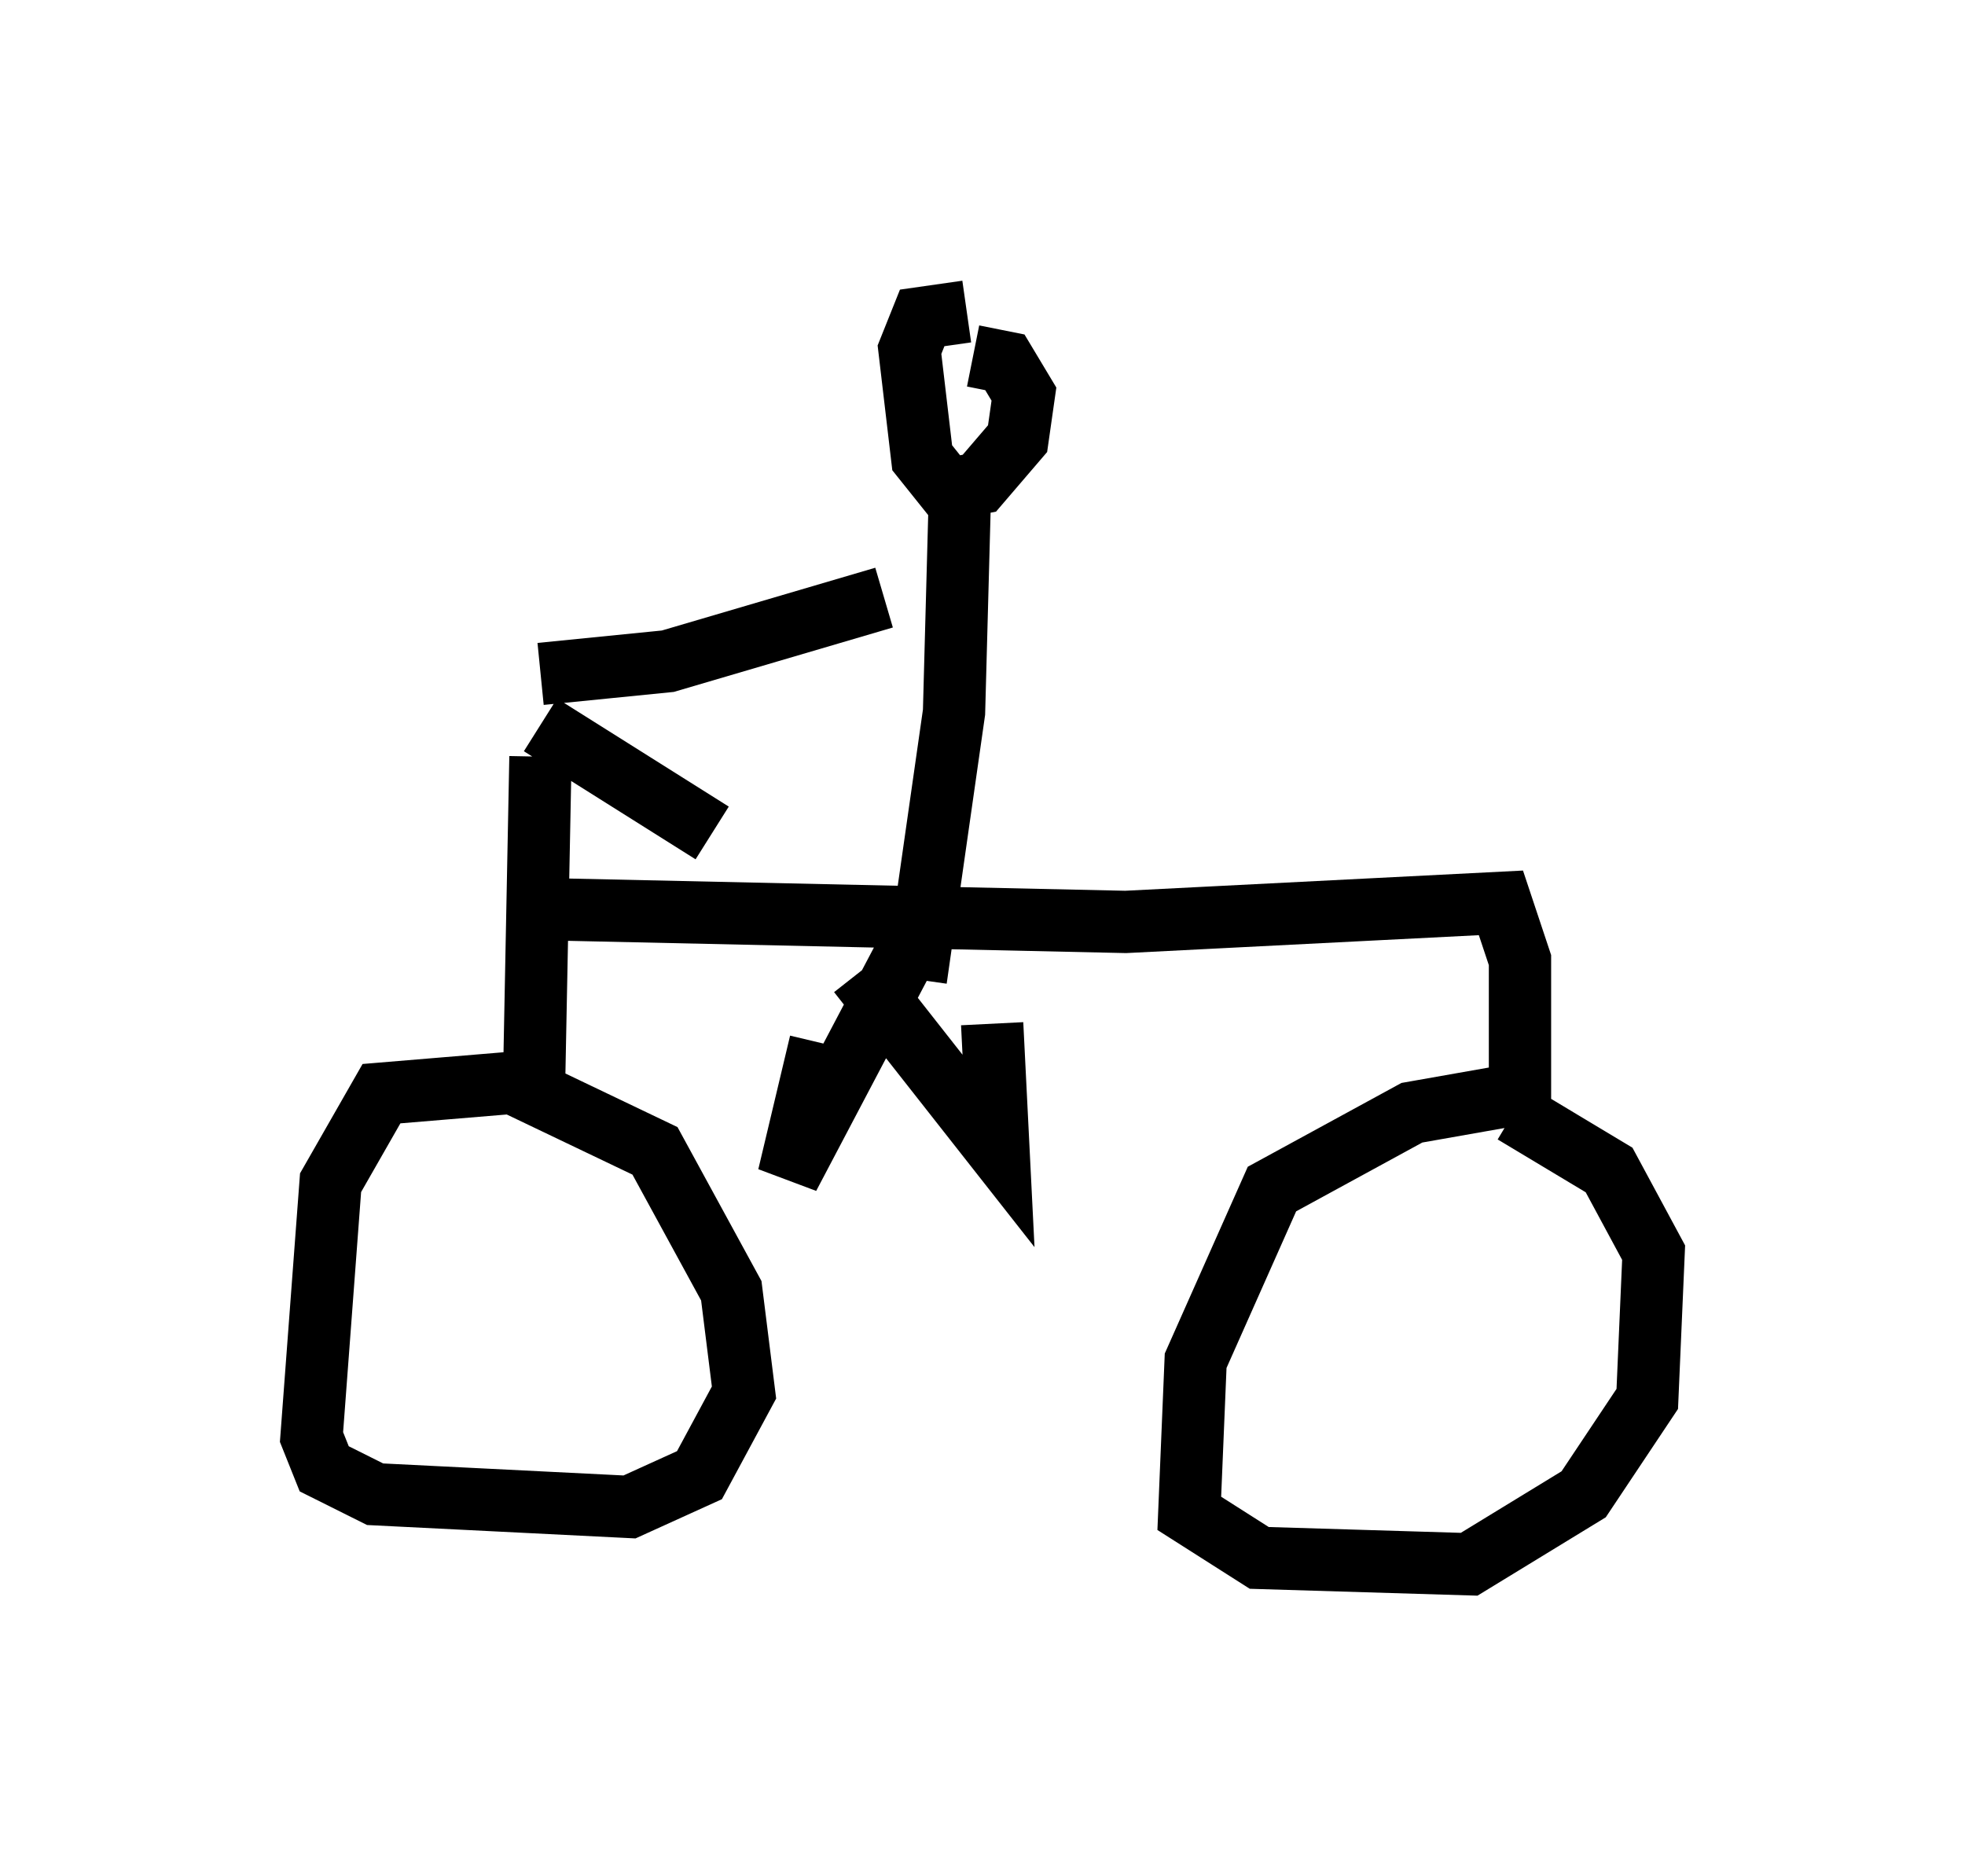 <?xml version="1.0" encoding="utf-8" ?>
<svg baseProfile="full" height="30.111" version="1.1" width="31.54" xmlns="http://www.w3.org/2000/svg" xmlns:ev="http://www.w3.org/2001/xml-events" xmlns:xlink="http://www.w3.org/1999/xlink"><defs /><rect fill="white" height="30.111" width="31.54" x="0" y="0" /><path d="M6.327, 9.492 m2.348, 2.144 l2.756, 1.735 m-2.756, -1.225 l-0.102, 5.206 -2.45, 0.204 l-0.817, 1.429 -0.306, 4.083 l0.204, 0.51 0.817, 0.408 l4.083, 0.204 1.123, -0.51 l0.715, -1.327 -0.204, -1.633 l-1.225, -2.246 -2.348, -1.123 m0.613, -2.756 l9.29, 0.204 6.023, -0.306 l0.306, 0.919 0.0, 2.144 l-1.735, 0.306 -2.246, 1.225 l-1.225, 2.756 -0.102, 2.45 l1.123, 0.715 3.369, 0.102 l1.838, -1.123 1.021, -1.531 l0.102, -2.348 -0.715, -1.327 l-1.531, -0.919 m-8.677, -12.148 l0.51, 0.102 0.306, 0.51 l-0.102, 0.715 -0.613, 0.715 l-0.51, 0.102 -0.408, -0.51 l-0.204, -1.735 0.204, -0.51 l0.715, -0.102 m-0.102, 2.654 l-0.102, 3.777 -0.613, 4.288 m0.0, -0.715 l-2.042, 3.879 0.51, -2.144 m0.613, -1.123 l2.246, 2.858 -0.102, -2.042 m-1.735, -6.84 l-3.471, 1.021 -2.042, 0.204 " fill="none" stroke="black" stroke-width="1" /></svg>